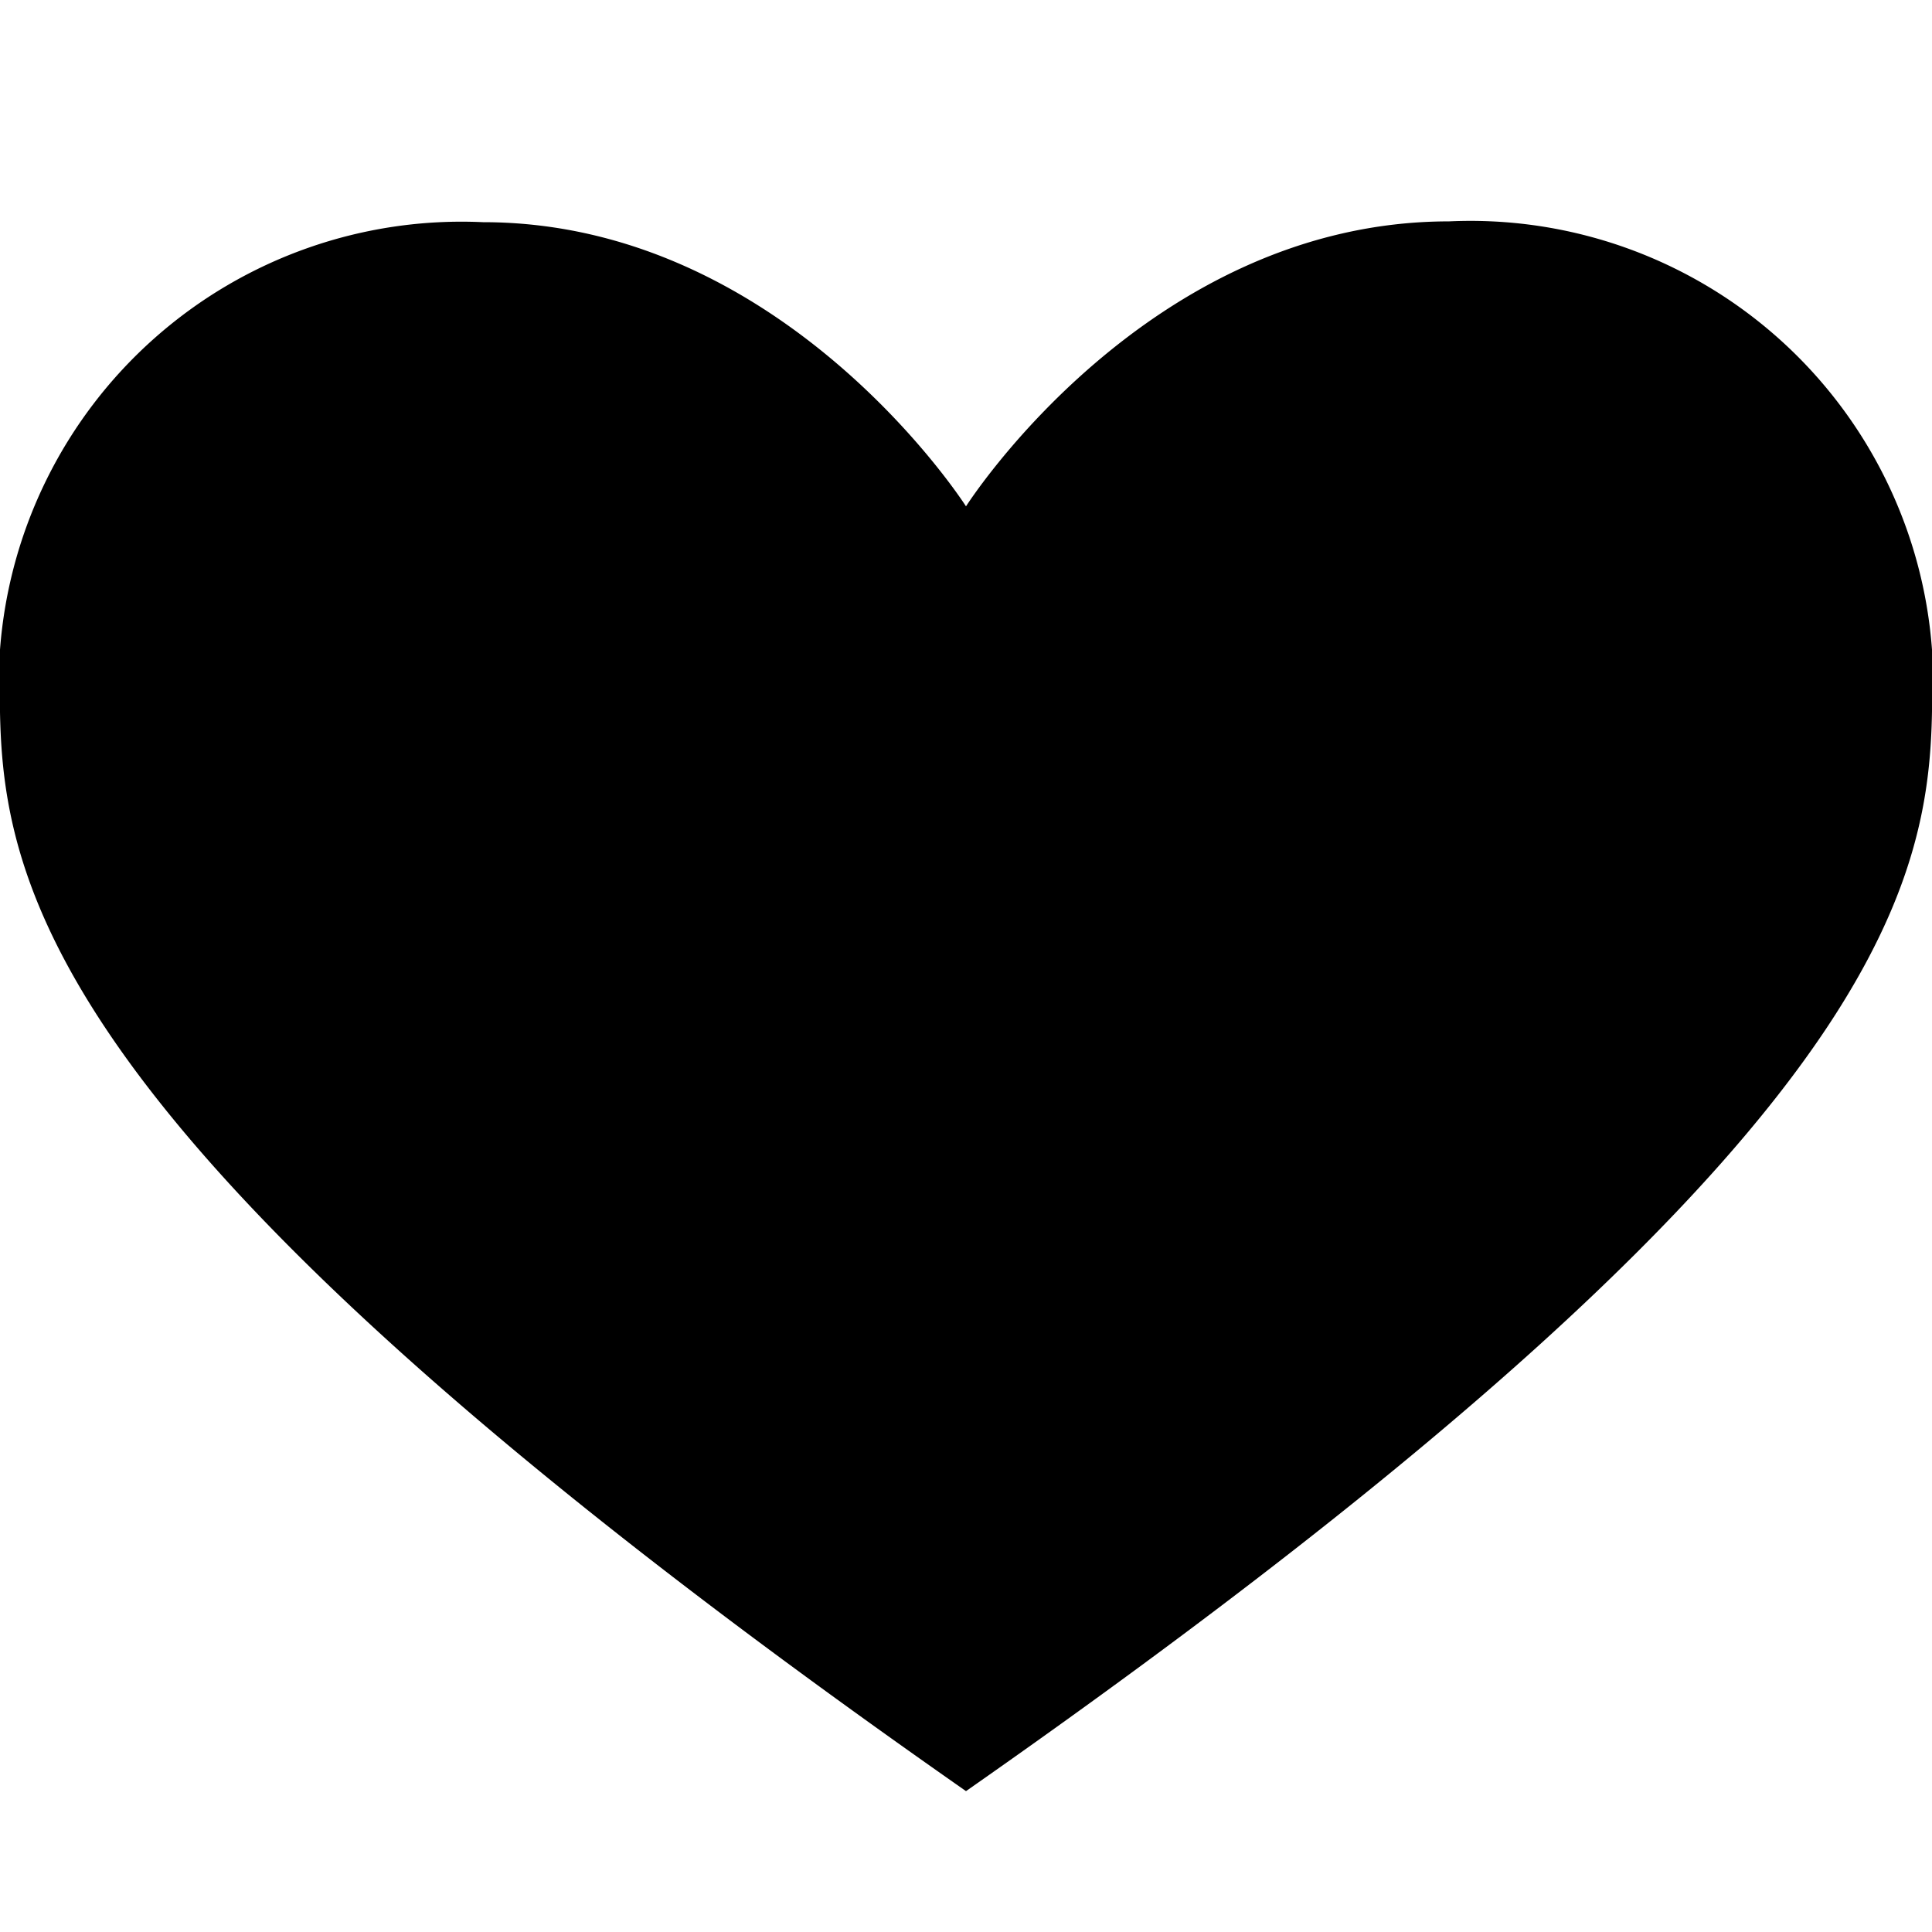 <svg xmlns="http://www.w3.org/2000/svg" viewBox="0 0 24 24" width="24" height="24">
  <path d="M12,22.25C24.46,13.54,24,10.48,24,8.07a5.75,5.75,0,0,0-6-5.32c-3.75,0-6,3.54-6,3.54S9.75,2.76,6,2.76A5.75,5.75,0,0,0,0,8.07C0,10.48-.46,13.54,12,22.25Z"/>
</svg>
